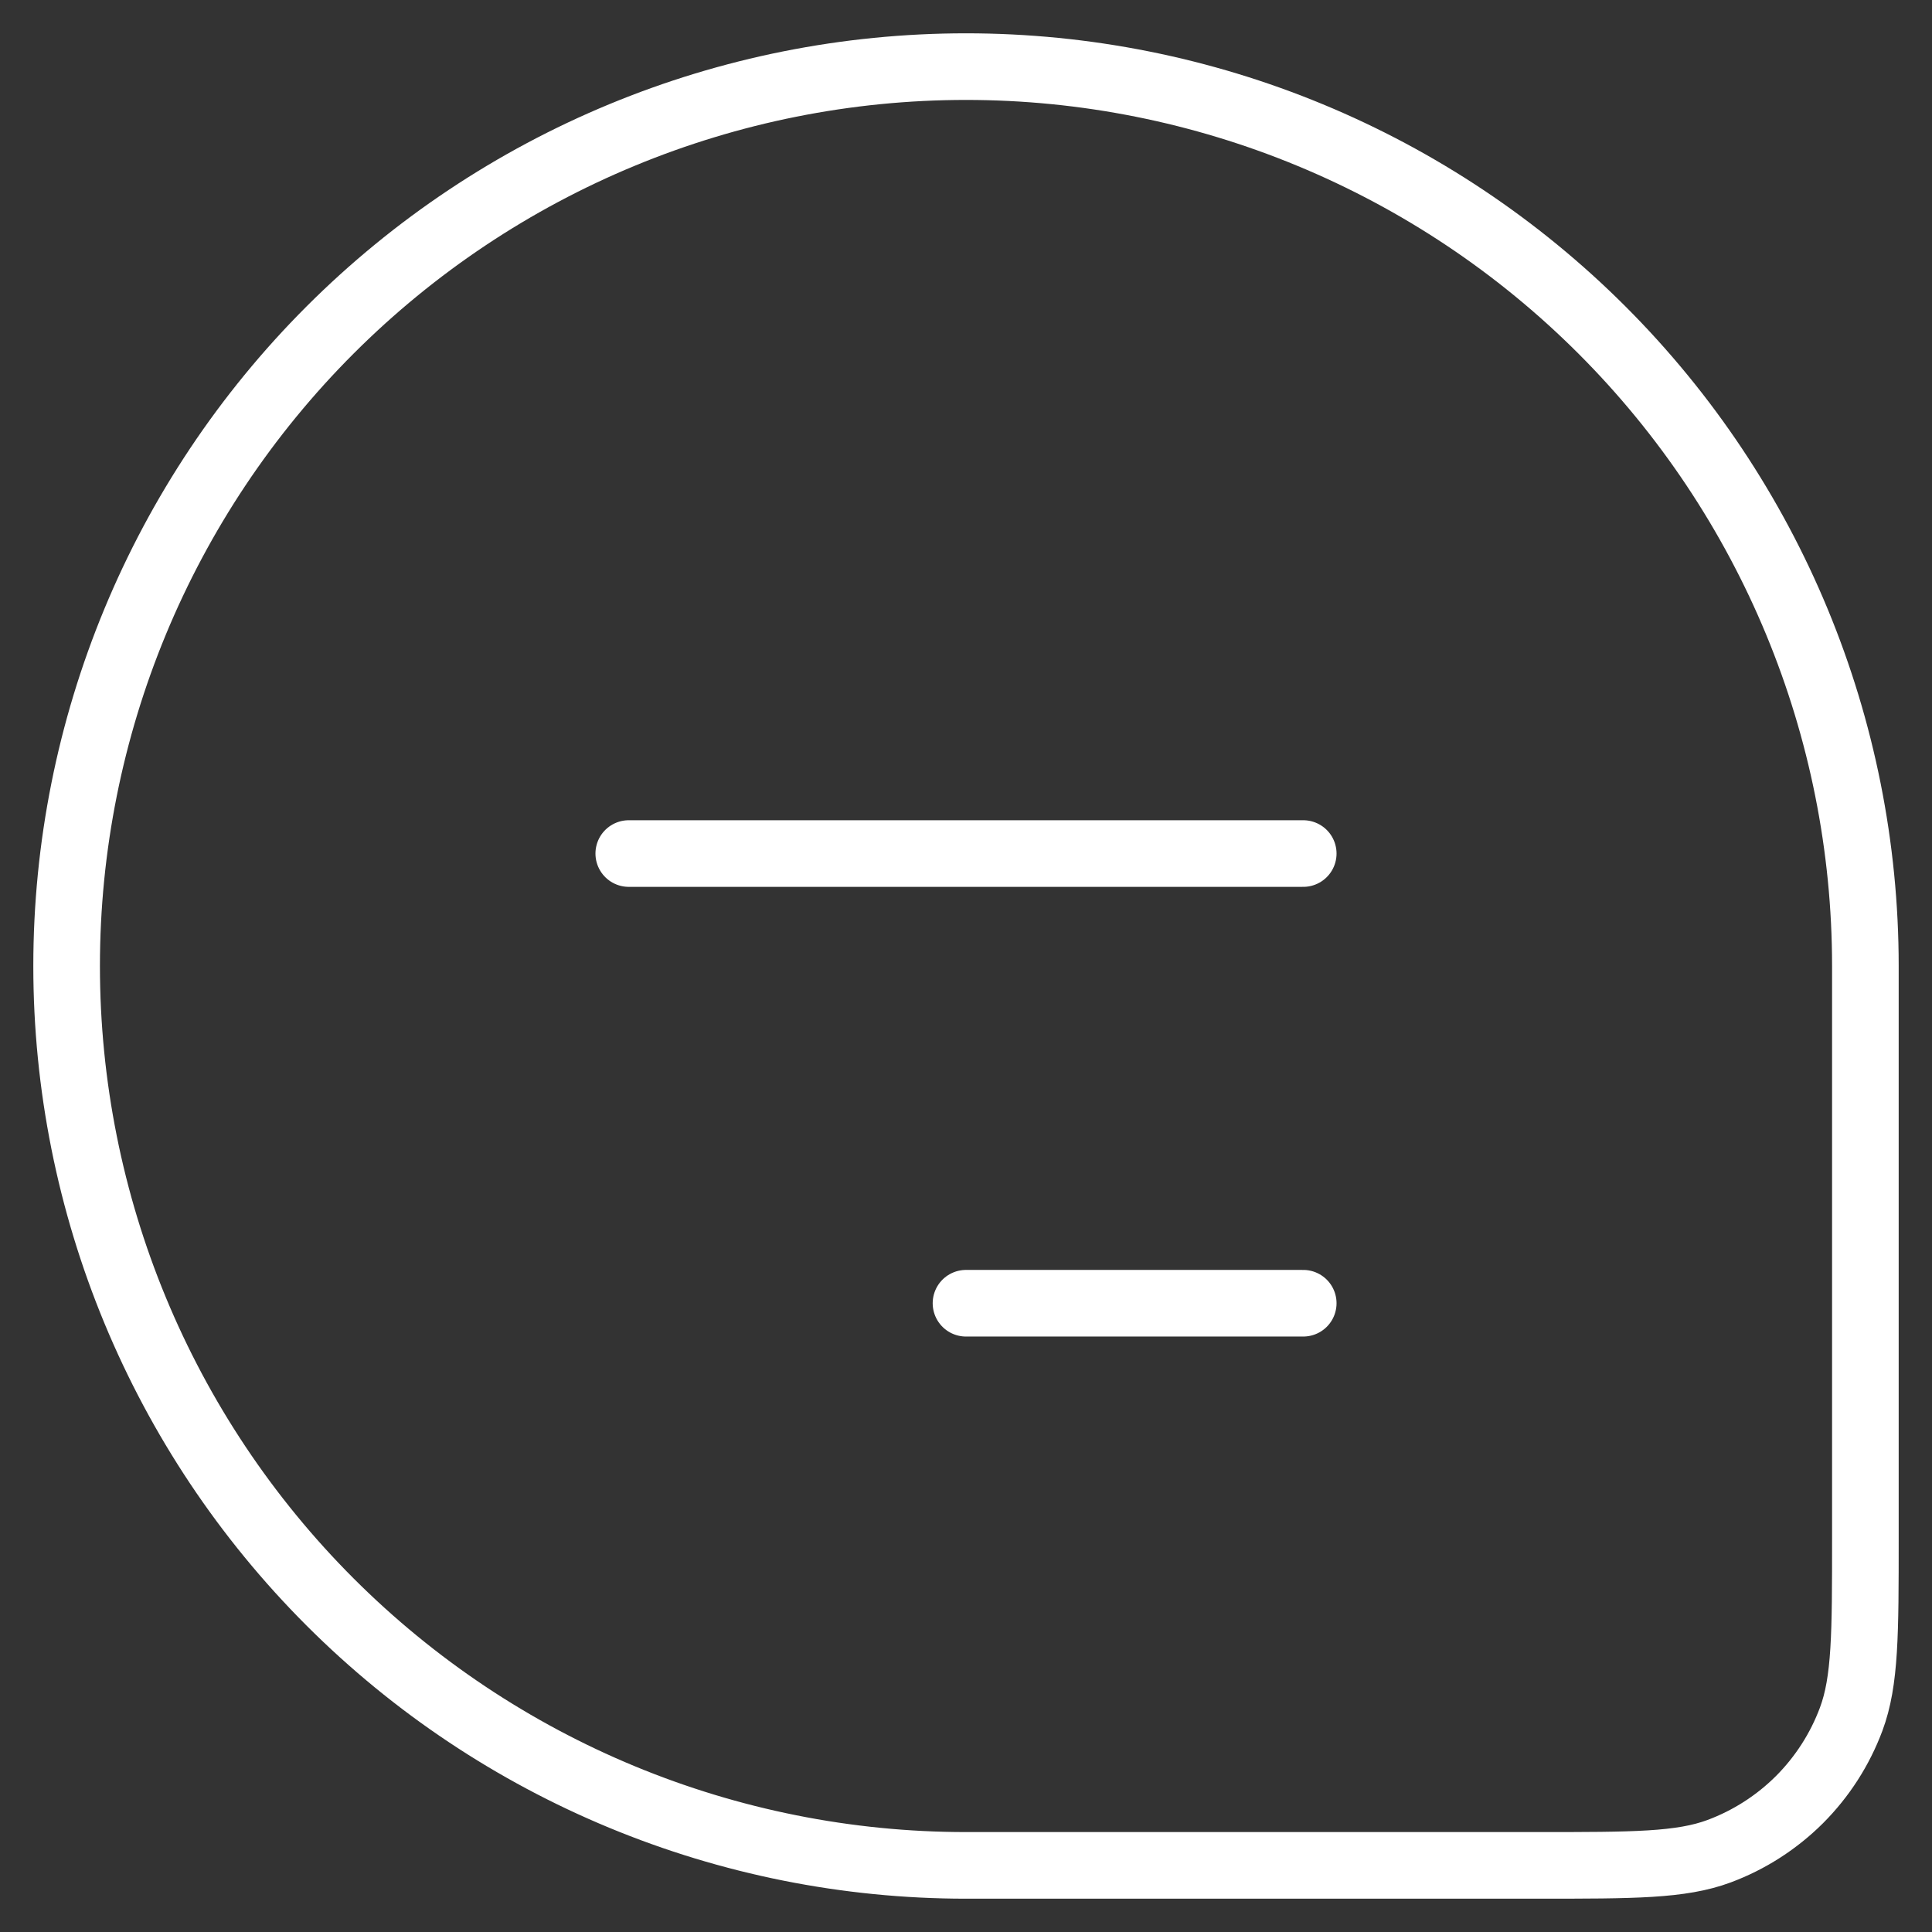 <svg width="29" height="29" viewBox="0 0 29 29" fill="none" xmlns="http://www.w3.org/2000/svg">
<rect x="0" y="0" width="29" height="29" fill="#333333" stroke="none"/>
<path d="M1 14.5C1 10.92 2.422 7.486 4.954 4.954C7.486 2.422 10.92 1 14.5 1C18.08 1 21.514 2.422 24.046 4.954C26.578 7.486 28 10.92 28 14.5V23.089C28 24.52 28 25.233 27.787 25.805C27.618 26.258 27.354 26.669 27.012 27.012C26.669 27.354 26.258 27.618 25.805 27.787C25.233 28 24.519 28 23.089 28H14.5C10.92 28 7.486 26.578 4.954 24.046C2.422 21.514 1 18.08 1 14.5Z" stroke="white"/>
<path d="M9.438 12.812H19.562M14.5 19.562H19.562" stroke="white" stroke-linecap="round" stroke-linejoin="round"/>
</svg>
